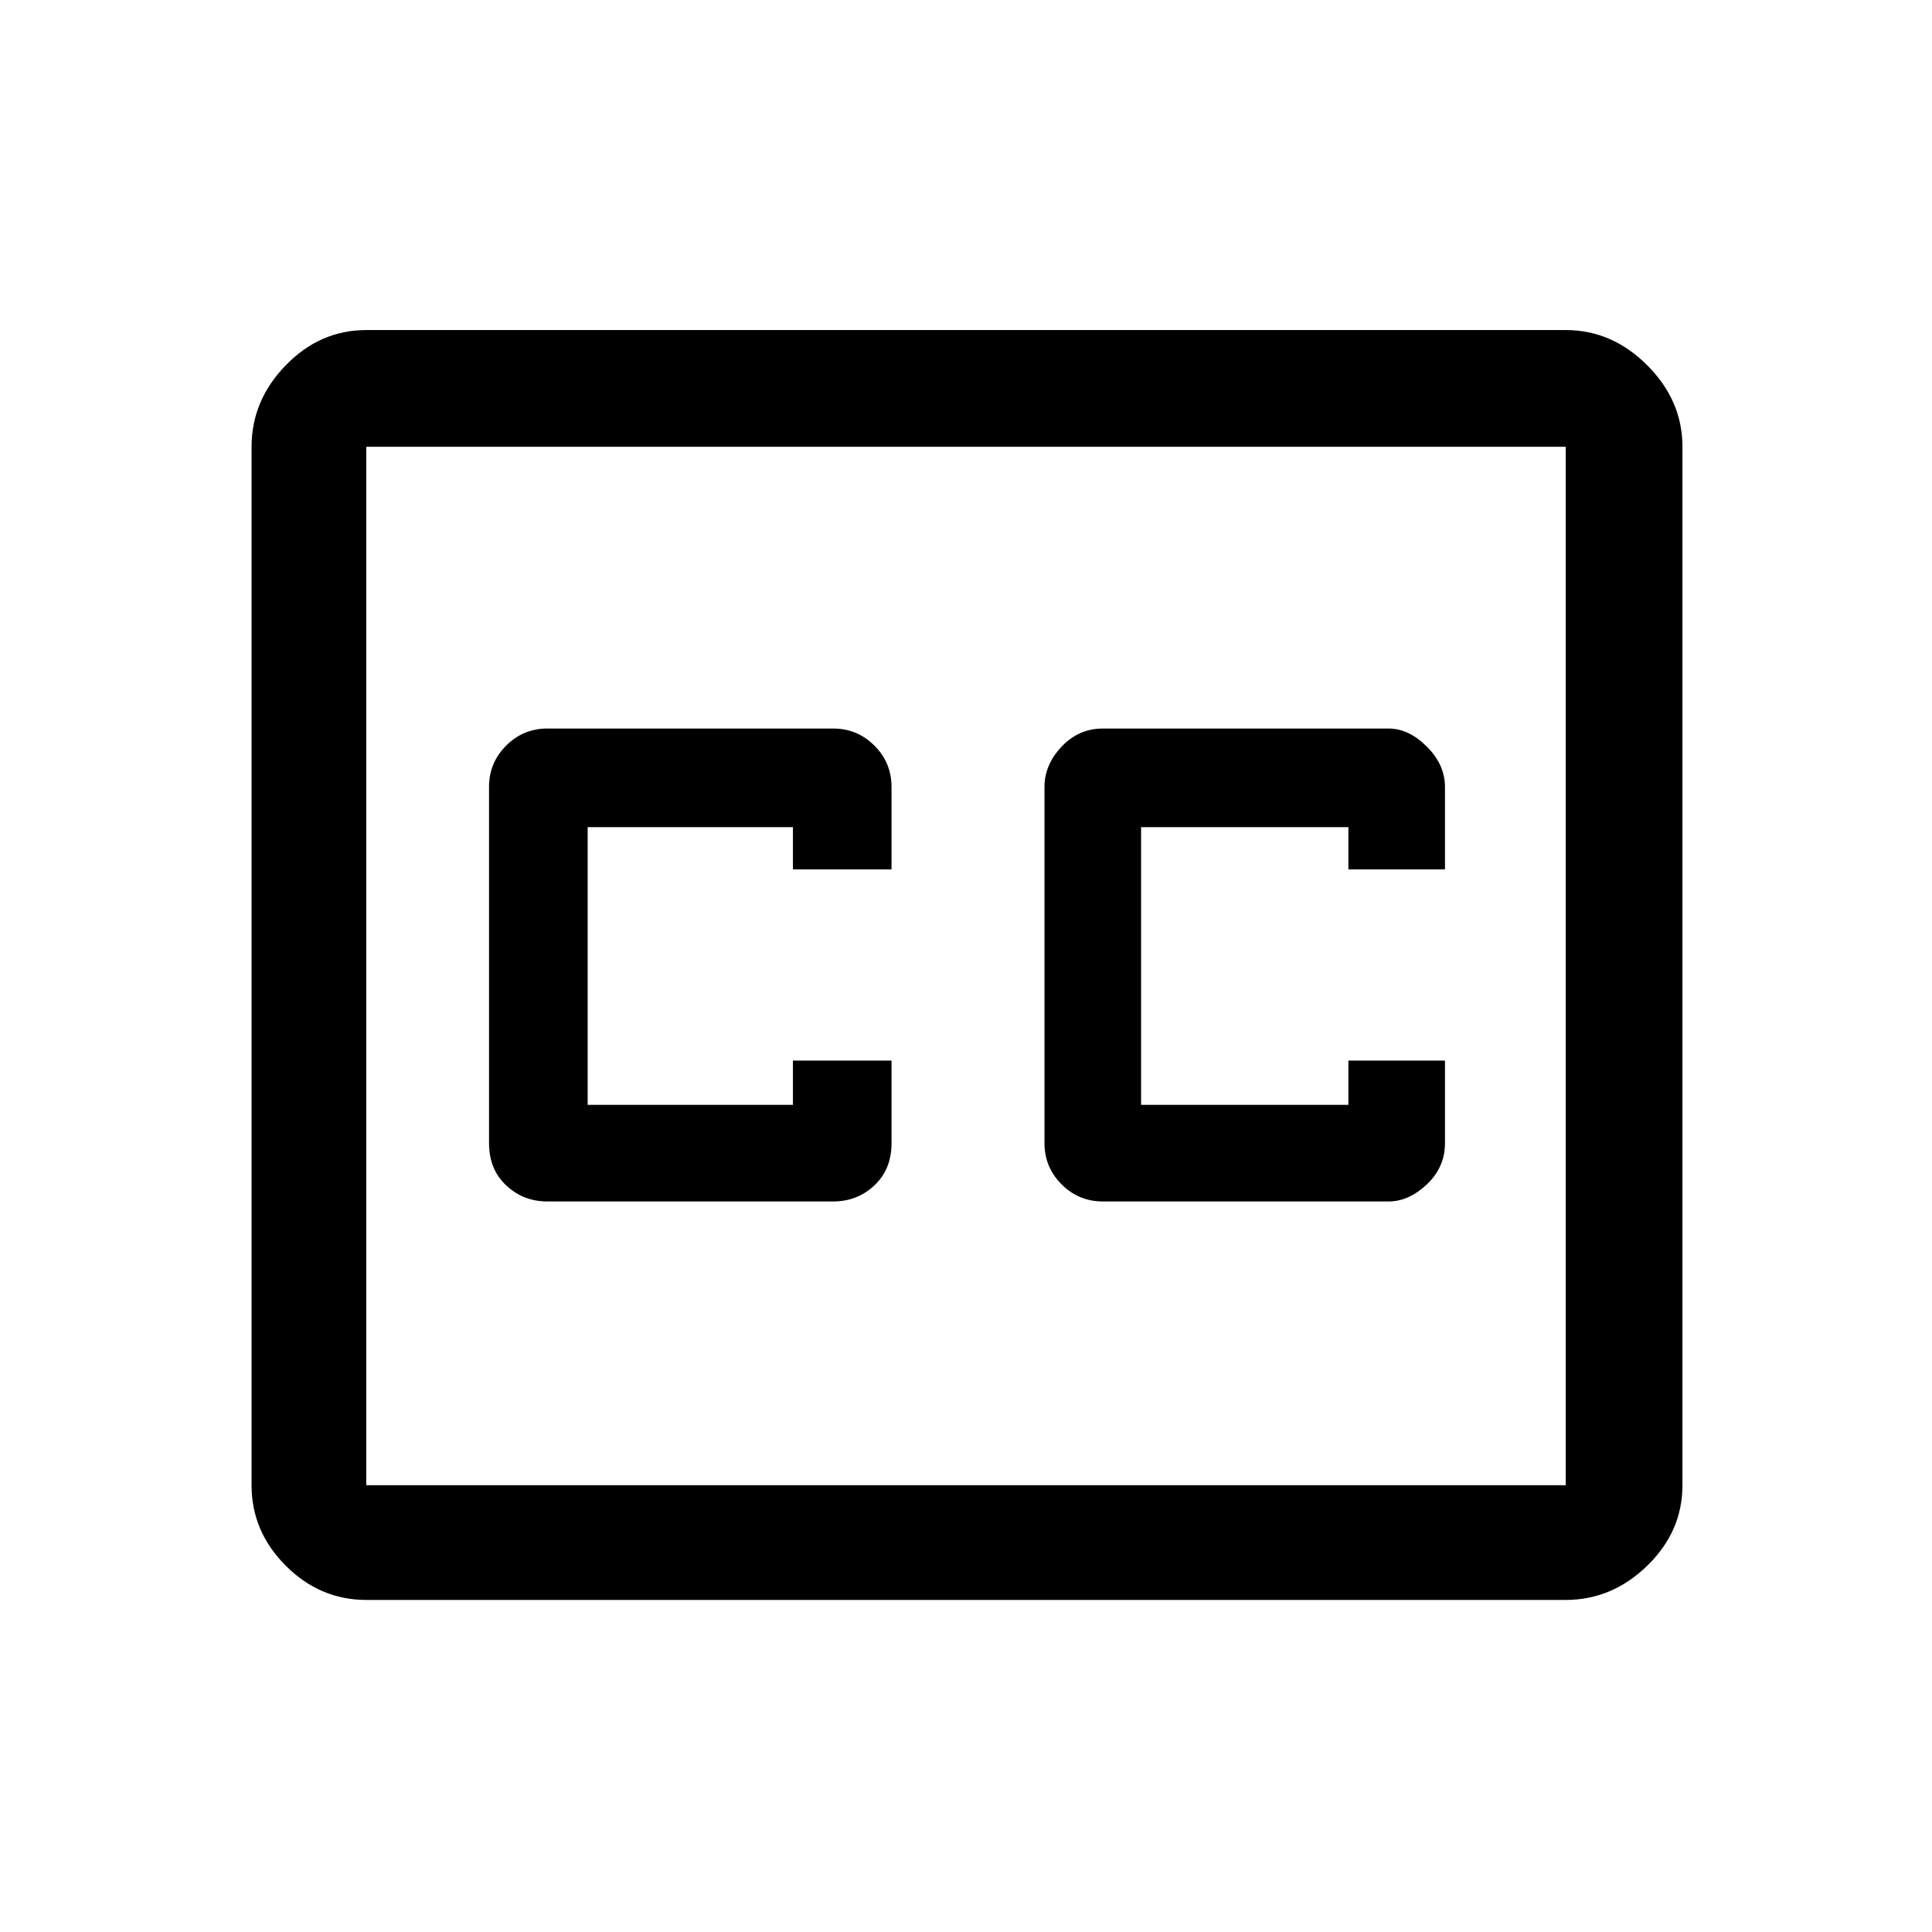 <svg xmlns="http://www.w3.org/2000/svg" height="48" width="48"><path d="M22.15 21.6v-2.05q0-.6-.425-1.025Q21.3 18.1 20.7 18.1h-7.1q-.6 0-1.025.425-.425.425-.425 1.025v8.85q0 .65.425 1.05t1.025.4h7.1q.6 0 1.025-.4.425-.4.425-1.05v-2.05H19.7v1.1h-5.1v-6.9h5.1v1.05Zm5.25 8.25h7.1q.5 0 .95-.425.45-.425.45-1.025v-2.05h-2.4v1.1h-5.15v-6.9h5.15v1.05h2.4v-2.05q0-.55-.45-1-.45-.45-.95-.45h-7.1q-.6 0-1.025.45-.425.45-.425 1v8.85q0 .6.425 1.025.425.425 1.025.425Zm-18.3 9.9q-1.15 0-2-.85-.85-.85-.85-2V11.1q0-1.15.85-2.025t2-.875h29.8q1.15 0 2.025.875T41.8 11.1v25.8q0 1.15-.875 2-.875.85-2.025.85Zm29.8-2.85V11.1H9.1v25.8Zm-29.8 0V11.1v25.8Z"/></svg>